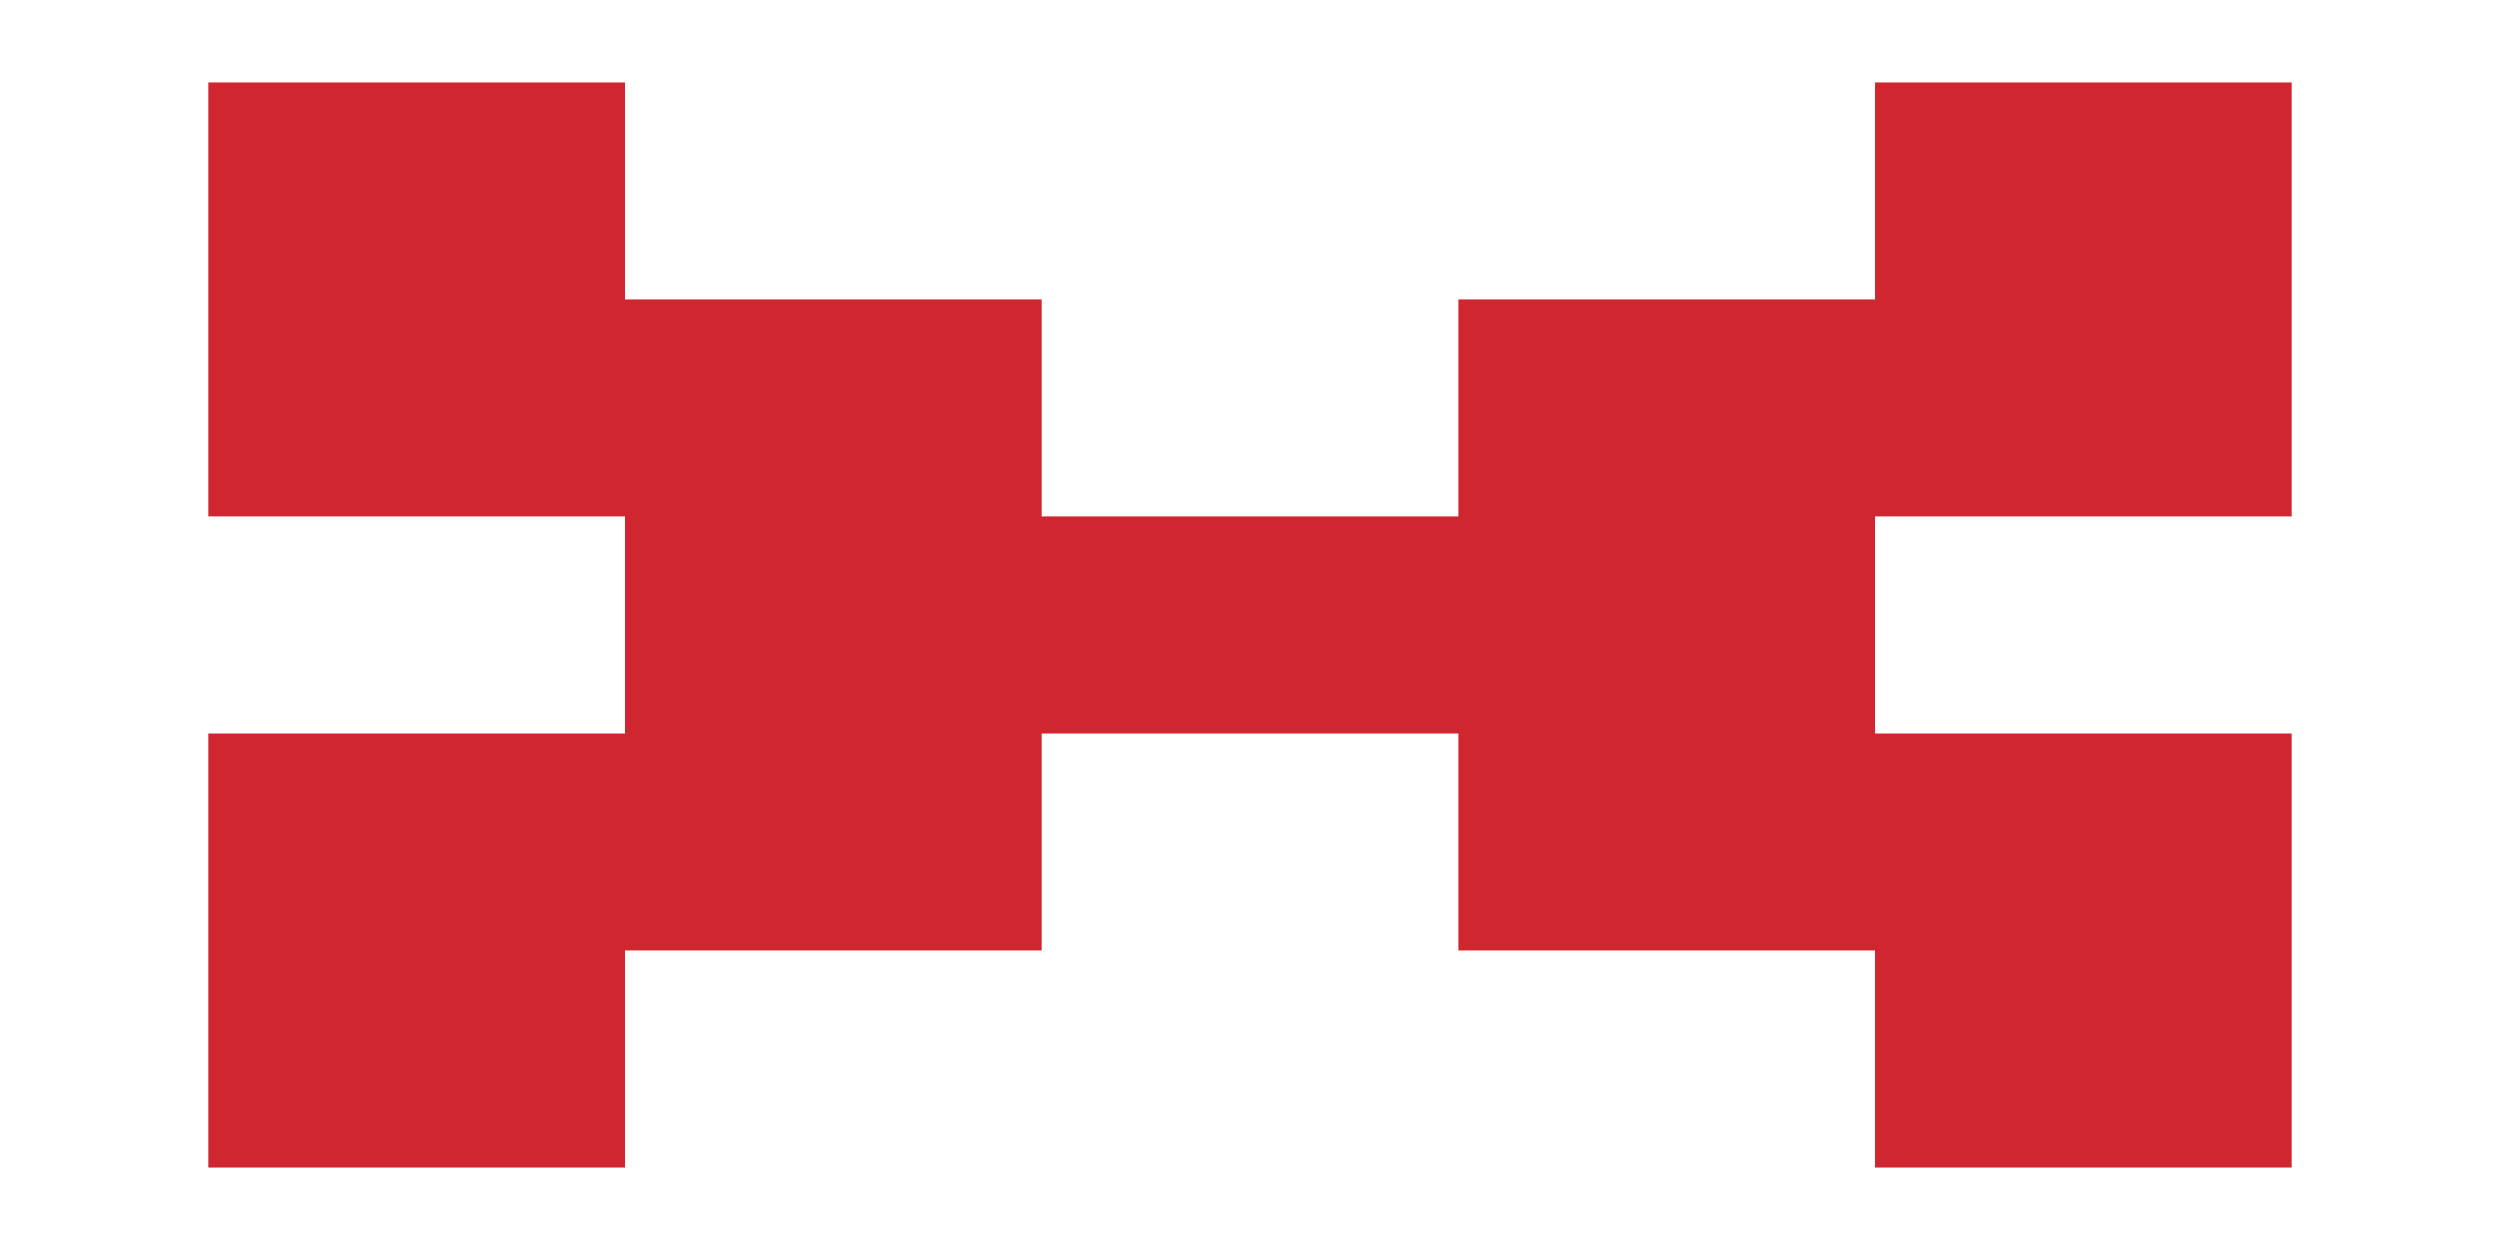 <?xml version="1.0" encoding="utf-8"?>
<!-- Generator: Adobe Illustrator 16.0.0, SVG Export Plug-In . SVG Version: 6.00 Build 0)  -->
<!DOCTYPE svg PUBLIC "-//W3C//DTD SVG 1.1//EN" "http://www.w3.org/Graphics/SVG/1.1/DTD/svg11.dtd">
<svg version="1.1" id="Layer_1" xmlns="http://www.w3.org/2000/svg" xmlns:xlink="http://www.w3.org/1999/xlink" x="0px" y="0px"
	 width="300px" height="150px" viewBox="0 0 300 150" enable-background="new 0 0 300 150" xml:space="preserve">
<polygon fill="#D02630" points="225.004,9.894 225.004,35.932 175.008,35.932 175.008,61.969 125.002,61.969 125.002,35.932 
	75.001,35.932 75.001,9.894 25,9.894 25,35.932 25,61.969 75.001,61.969 75.001,88.021 25,88.021 25,114.055 25,140.105 
	75.001,140.105 75.001,114.055 125.002,114.055 125.002,88.021 175.008,88.021 175.008,114.055 225.004,114.055 225.004,140.105 
	275,140.105 275,114.055 275,88.021 225.004,88.021 225.004,61.969 275,61.969 275,35.932 275,9.894 "/>
<g id="Layer_2">
</g>
<g id="Layer_3">
</g>
</svg>
